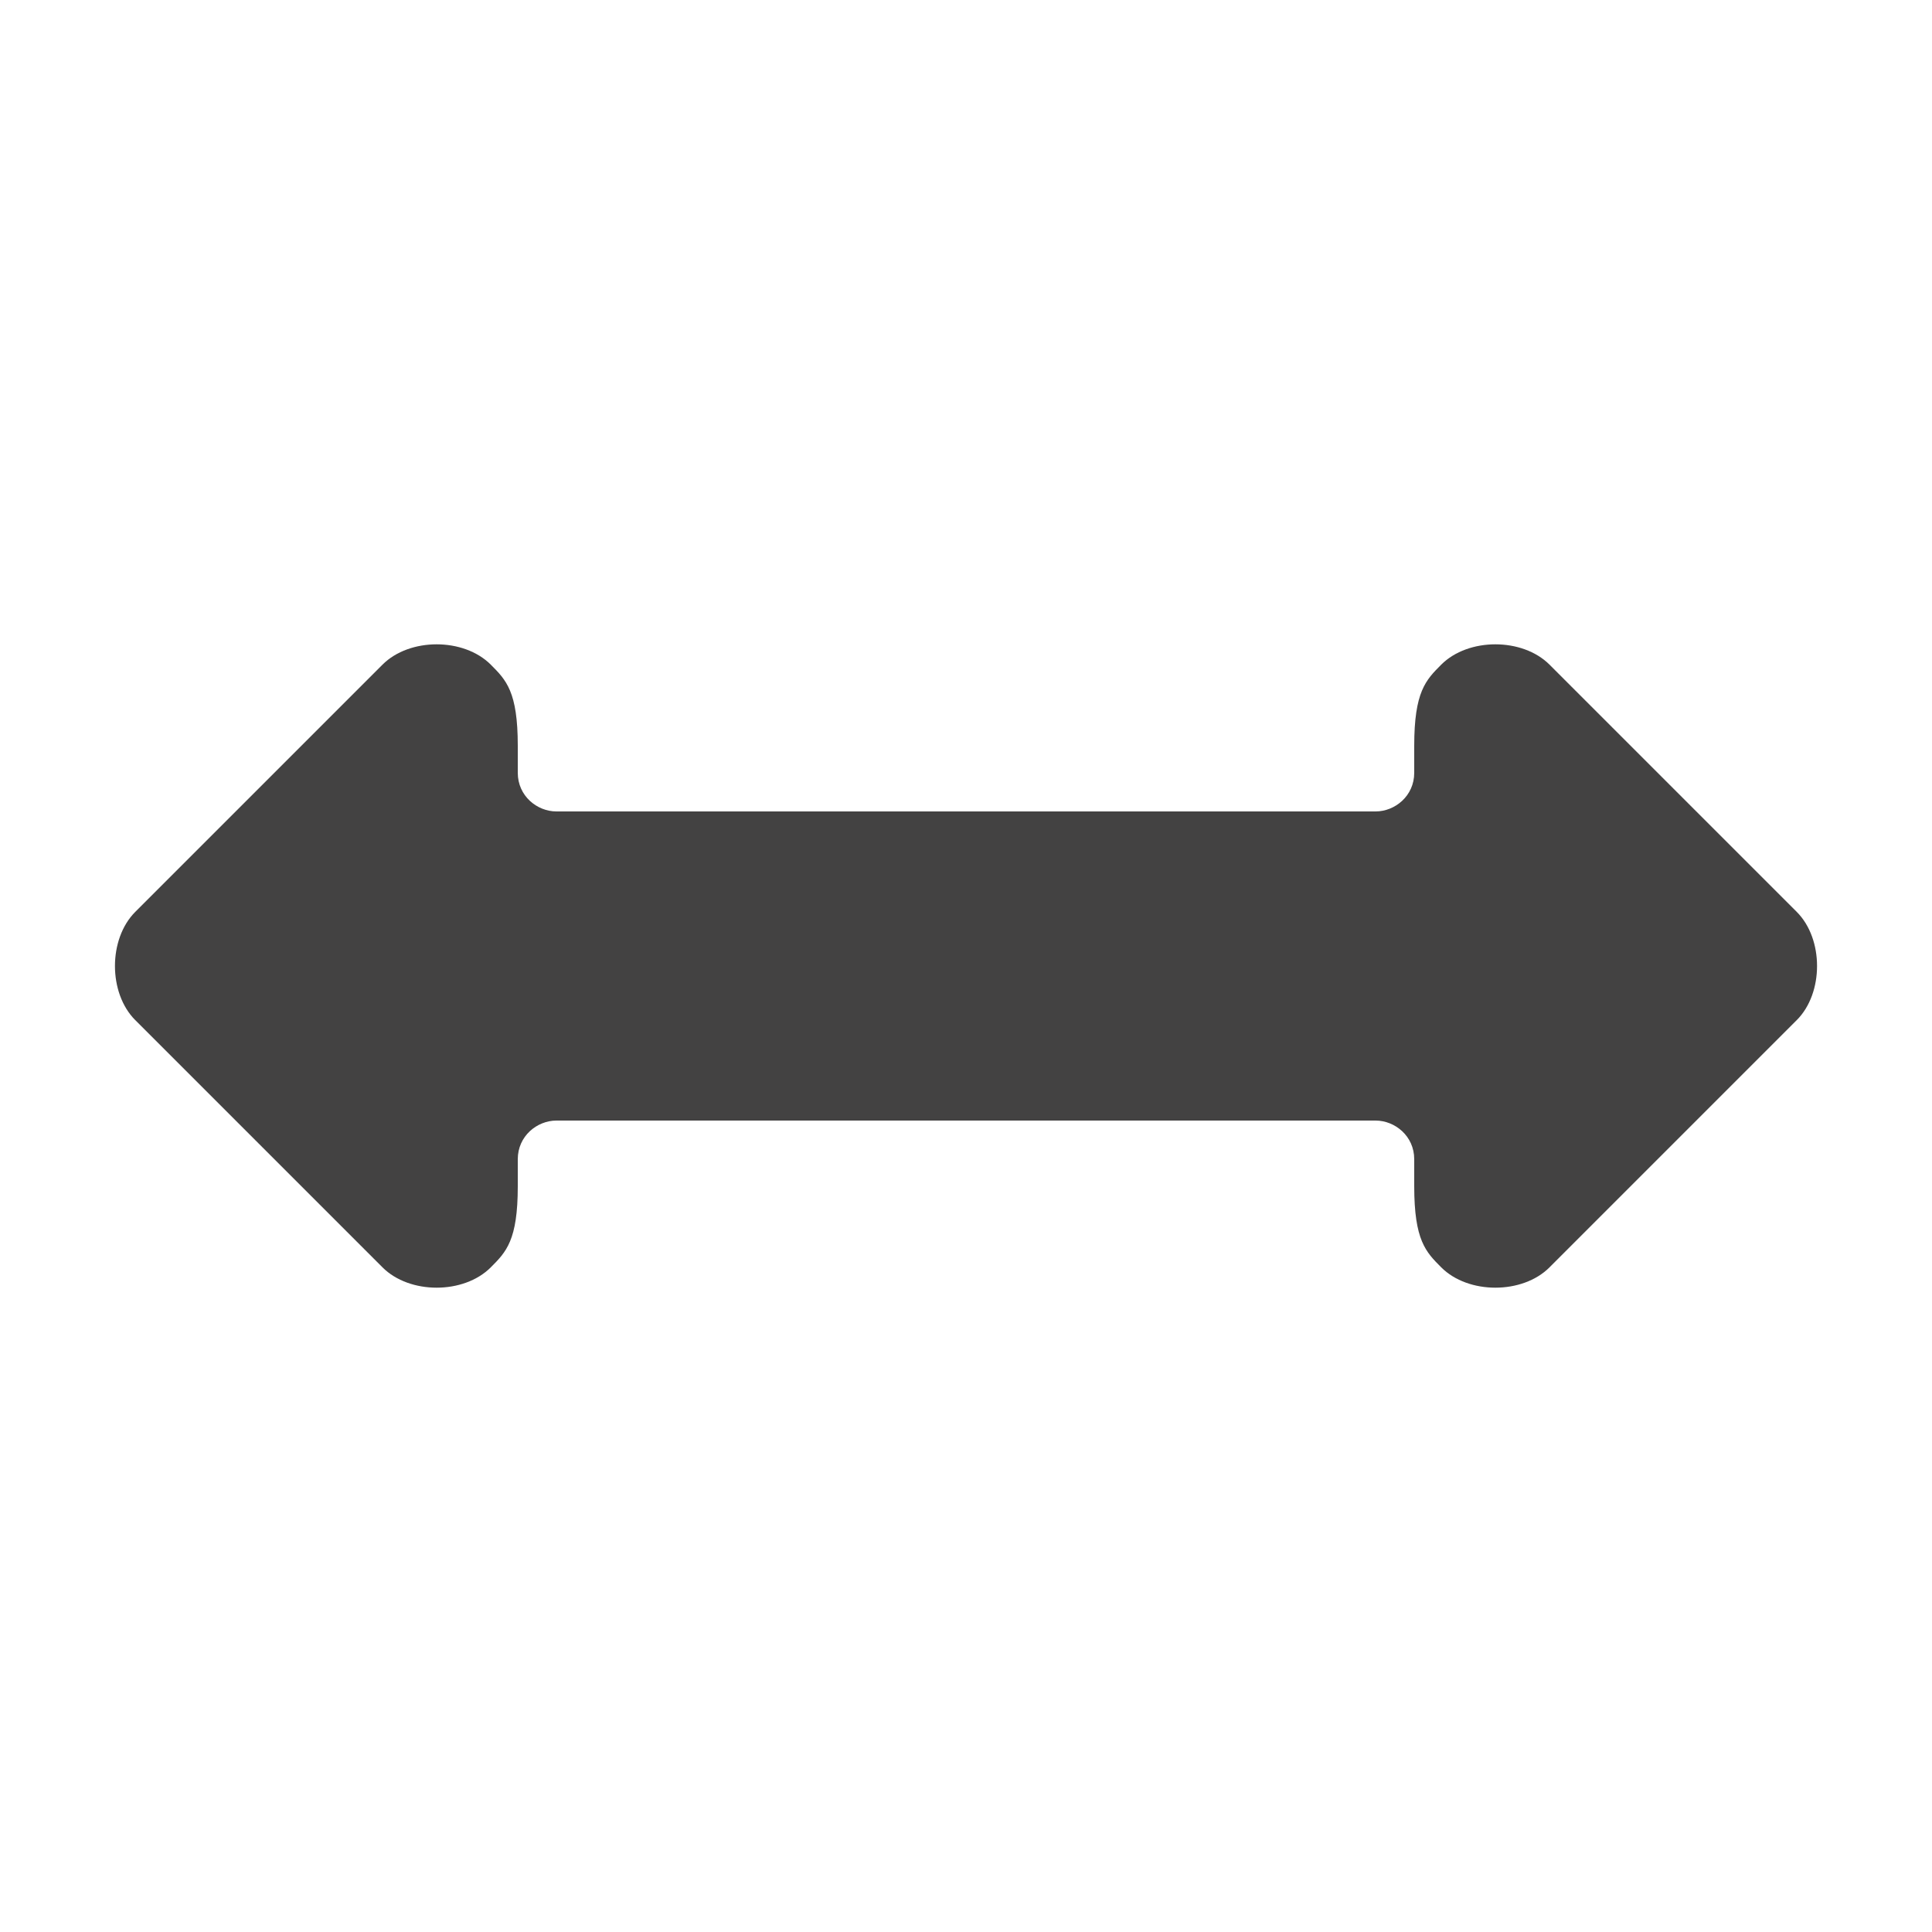 <?xml version="1.0" encoding="UTF-8"?>
<!DOCTYPE svg PUBLIC "-//W3C//DTD SVG 1.1//EN" "http://www.w3.org/Graphics/SVG/1.1/DTD/svg11.dtd">
<!-- Creator: CorelDRAW X6 -->
<svg xmlns="http://www.w3.org/2000/svg" xml:space="preserve" width="100%" height="100%" version="1.1" shape-rendering="geometricPrecision" text-rendering="geometricPrecision" image-rendering="optimizeQuality" fill-rule="evenodd" clip-rule="evenodd"
viewBox="0 0 500 500"
 xmlns:xlink="http://www.w3.org/1999/xlink">
 <g id="Layer_x0020_1">
  <path fill="#434242" d="M366 193l0 7c0,6 -5,10 -10,10 -70,0 -142,0 -212,0 -5,0 -10,-4 -10,-10l0 -7c0,-14 -3,-17 -7,-21 -7,-7 -21,-7 -28,0l-64 64c-7,7 -7,21 0,28l64 64c7,7 21,7 28,0 4,-4 7,-7 7,-21l0 -7c0,-6 5,-10 10,-10 70,0 142,0 212,0 5,0 10,4 10,10l0 7c0,14 3,17 7,21 7,7 21,7 28,0l64 -64c7,-7 7,-21 0,-28l-64 -64c-7,-7 -21,-7 -28,0 -4,4 -7,7 -7,21z"/>
 </g>
</svg>
